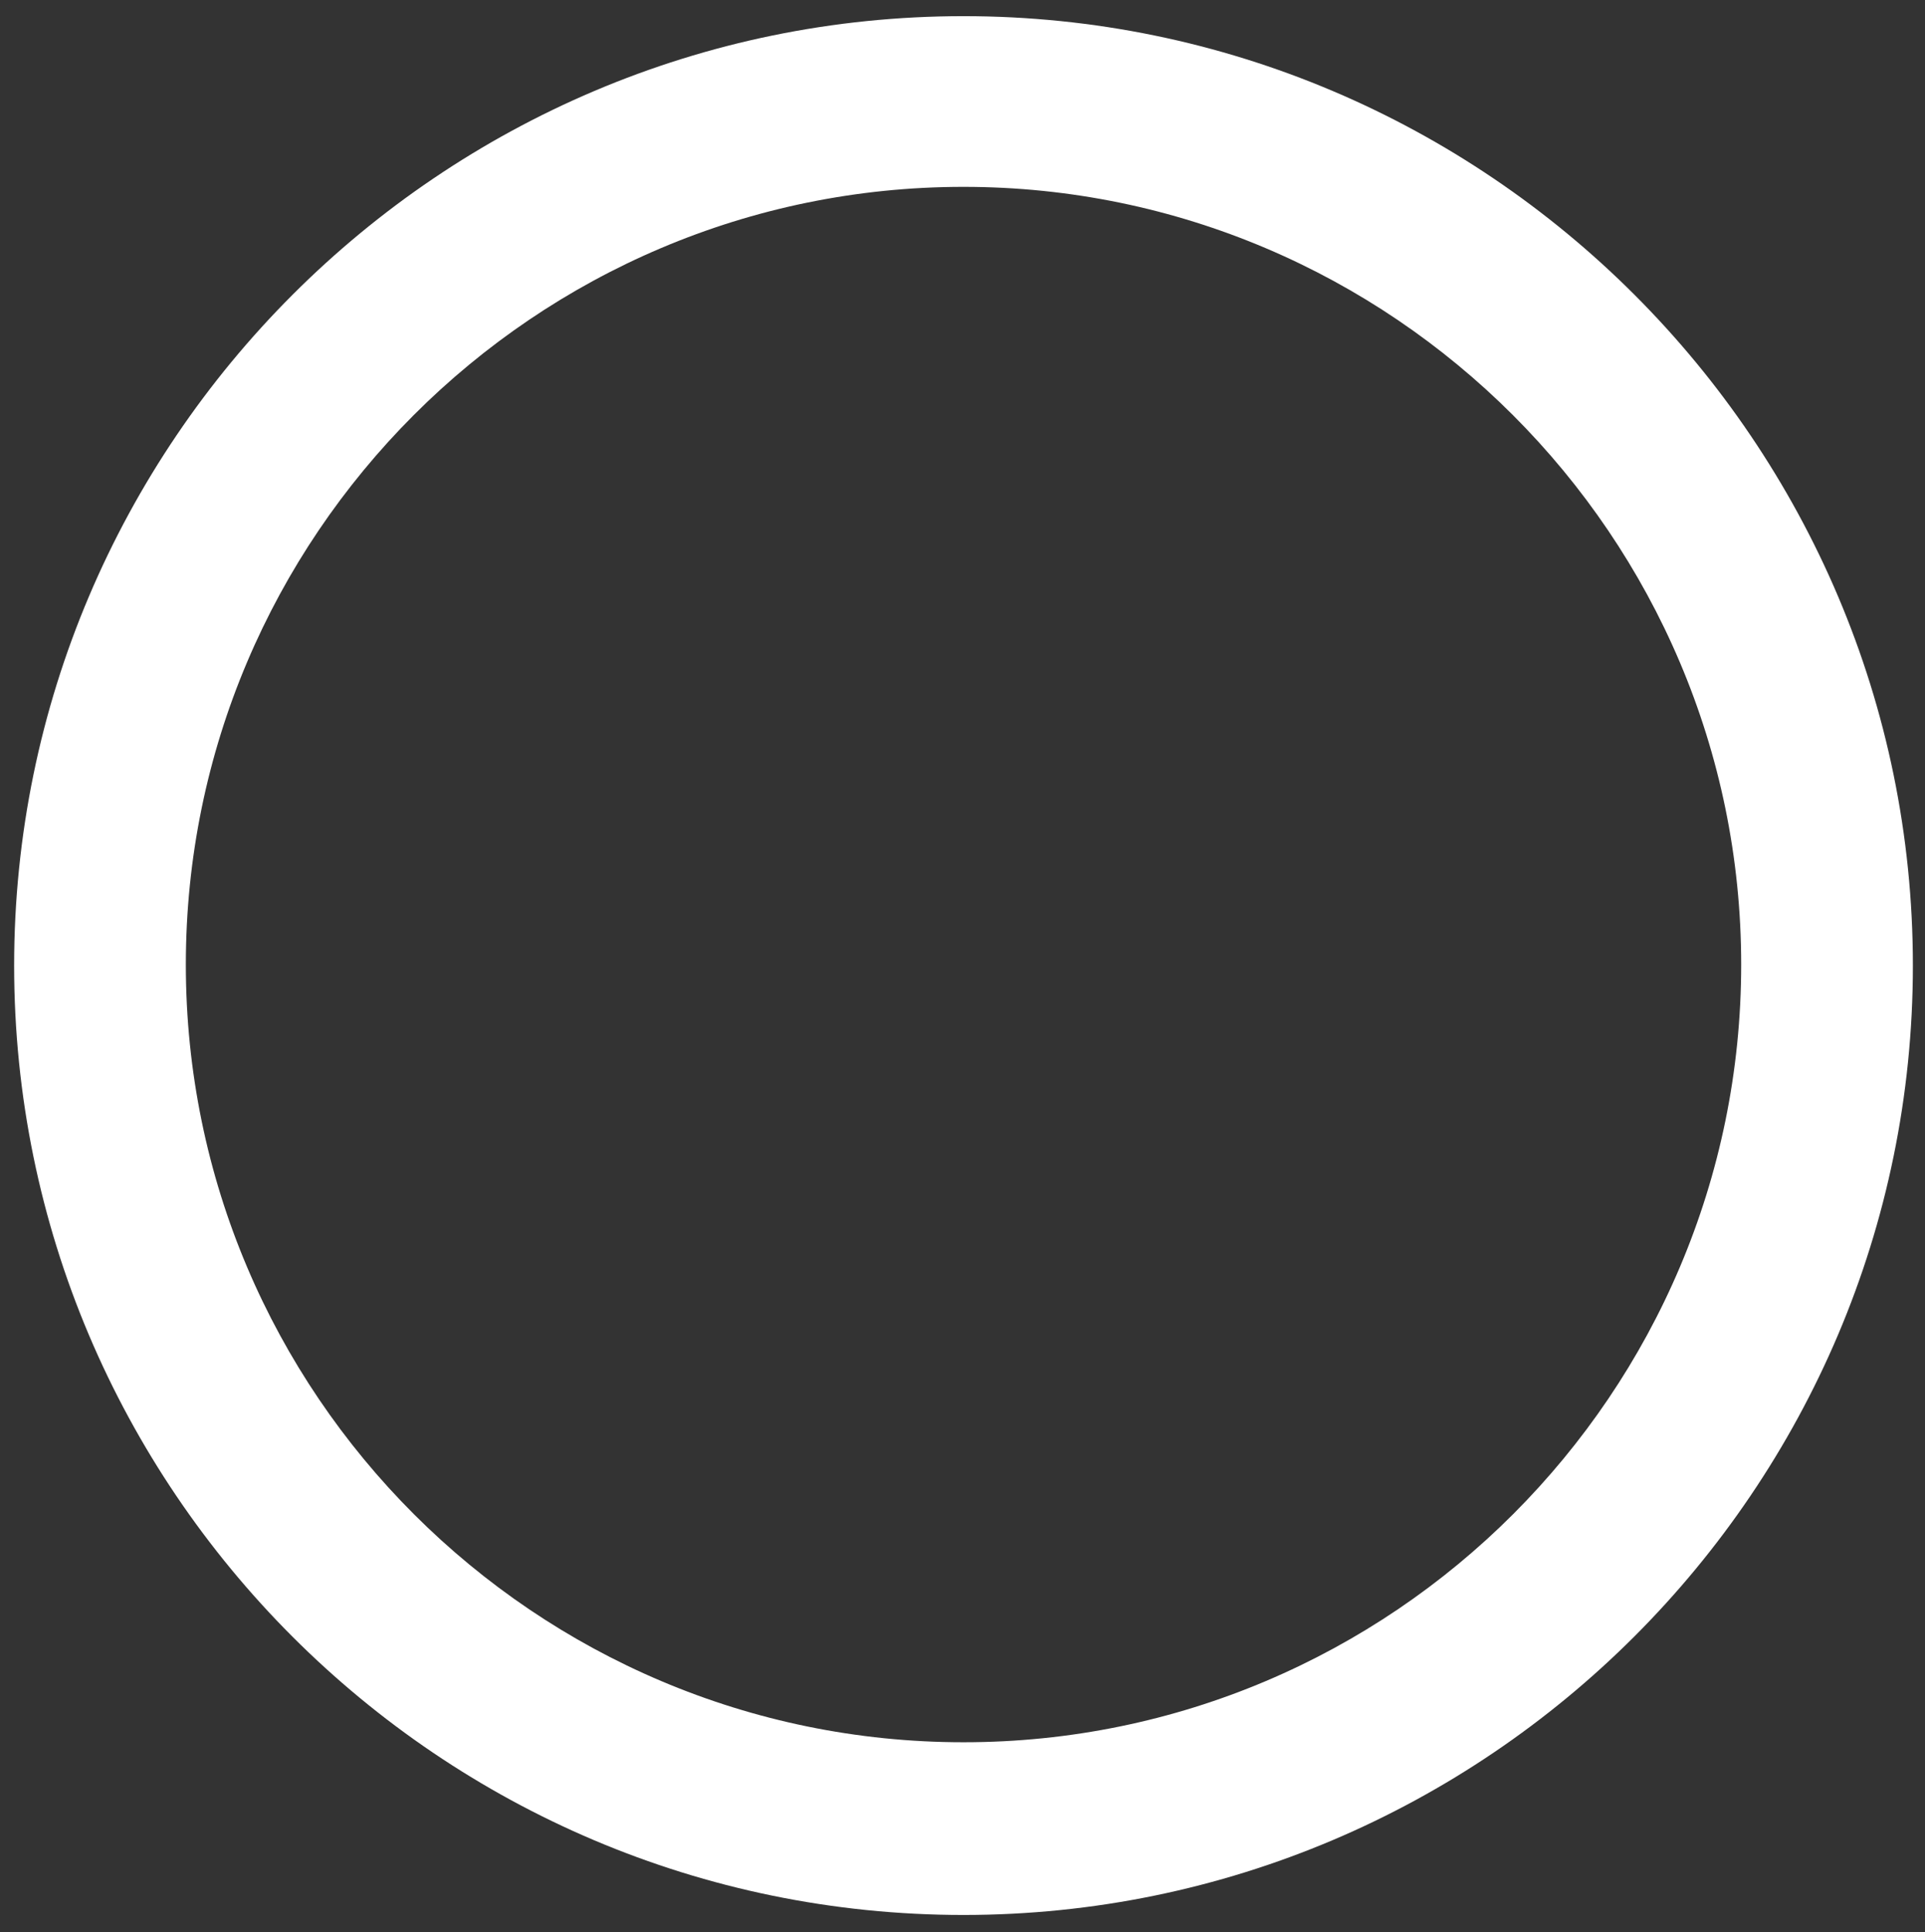 <?xml version="1.0" encoding="utf-8"?>
<!-- Generator: Adobe Illustrator 27.0.0, SVG Export Plug-In . SVG Version: 6.00 Build 0)  -->
<svg version="1.1" id="Layer_1" xmlns="http://www.w3.org/2000/svg" xmlns:xlink="http://www.w3.org/1999/xlink" x="0px" y="0px"
	 viewBox="0 0 190.6 191.3" style="enable-background:new 0 0 190.6 191.3;" xml:space="preserve">
<rect x="0" y="0" width="190.6" height="191.3" fill="#333333" stroke="none"/>
<style type="text/css">
	.st0{fill:#FFFFFF;}
</style>
<g>
	<path class="st0" d="M95.4,189.6c-51.9,0-94-42.2-94-94s42.2-94,94-94s94,42.2,94,94S147.2,189.6,95.4,189.6z M95.4,18.5
		c-42.5,0-77,34.6-77,77c0,42.5,34.6,77,77,77c42.5,0,77-34.6,77-77C172.4,53.1,137.8,18.5,95.4,18.5z"/>
</g>
</svg>
